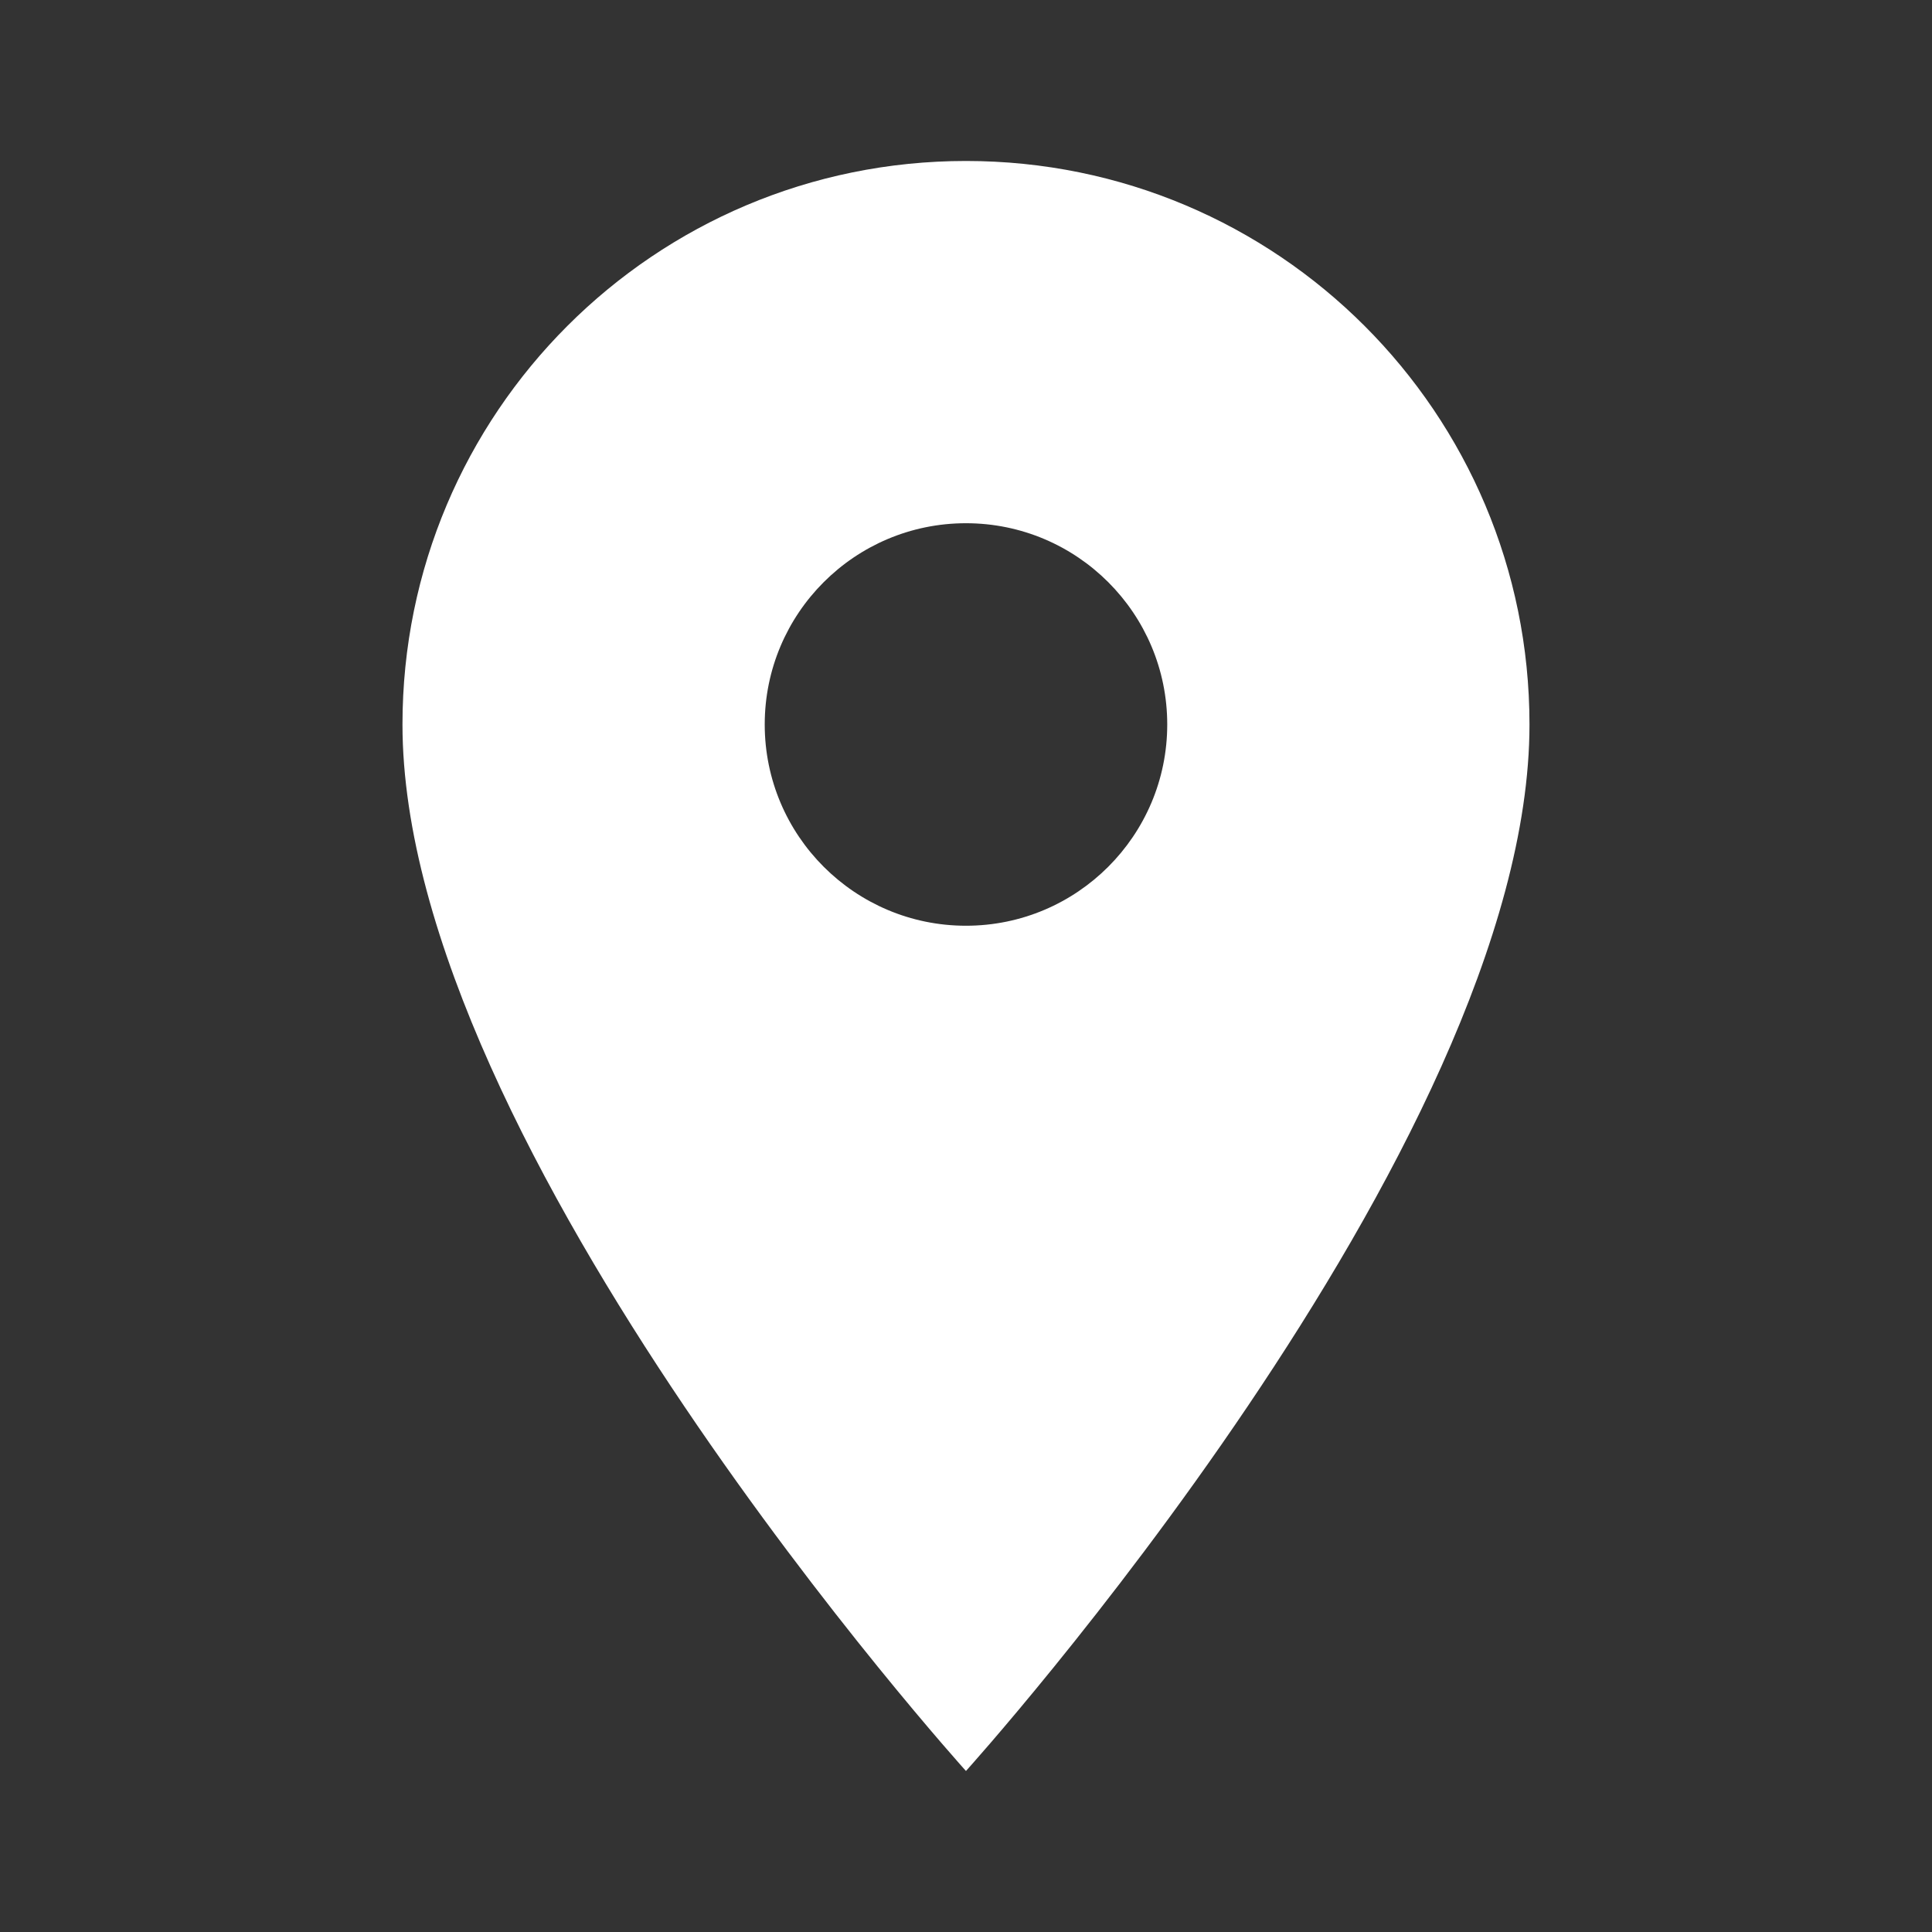 <svg width="50" height="50" viewBox="0 0 50 50" fill="none" xmlns="http://www.w3.org/2000/svg">
<rect x="0" y="0" width="50" height="50" fill="#333333" stroke="none"/>
<path d="M24.999 4.166C16.937 4.166 10.416 10.687 10.416 18.749C10.416 29.687 24.999 45.833 24.999 45.833C24.999 45.833 39.583 29.687 39.583 18.749C39.583 10.687 33.062 4.166 24.999 4.166ZM24.999 23.958C22.124 23.958 19.791 21.624 19.791 18.749C19.791 15.874 22.124 13.541 24.999 13.541C27.874 13.541 30.208 15.874 30.208 18.749C30.208 21.624 27.874 23.958 24.999 23.958Z" fill="white"/>
</svg>
